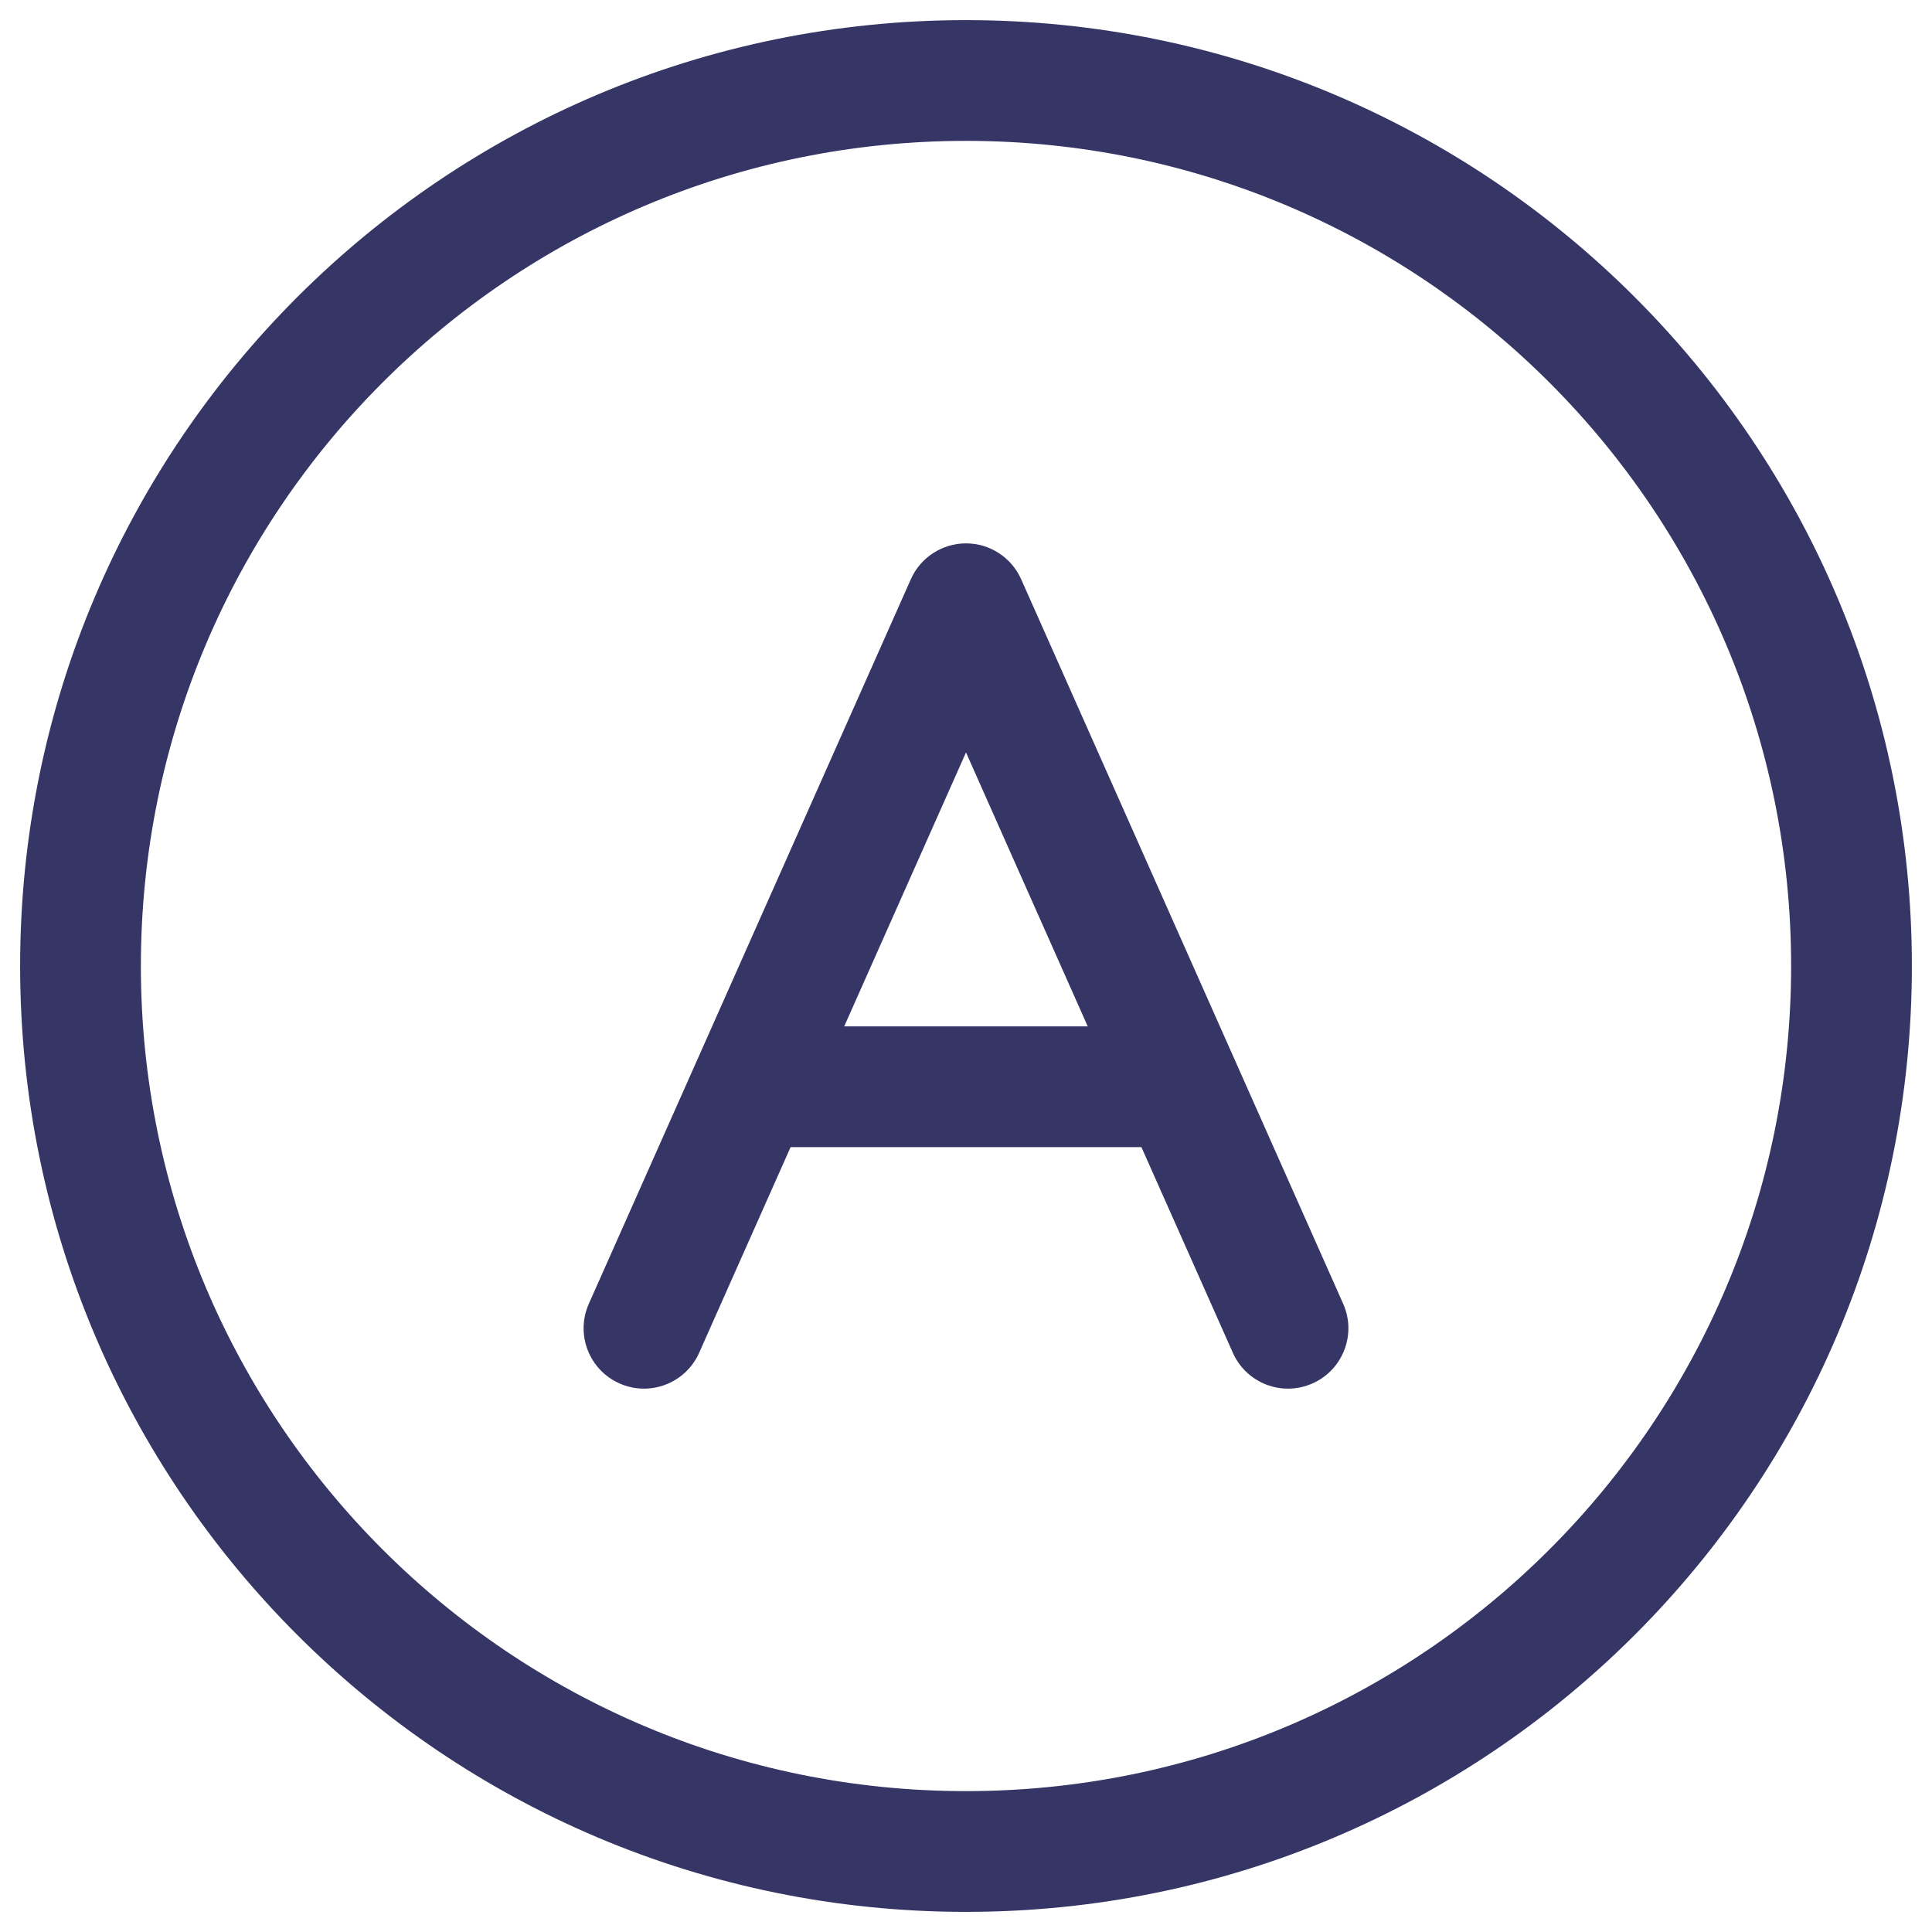 <svg width="24" height="24" viewBox="0 0 24 24" fill="none" xmlns="http://www.w3.org/2000/svg">
<g clip-path="url(#clip0_9002_2855)">
<path fill-rule="evenodd" clip-rule="evenodd" d="M12.685 7.195C12.565 6.925 12.296 6.75 12 6.75C11.704 6.75 11.435 6.925 11.315 7.195L7.315 16.195C7.146 16.574 7.317 17.017 7.695 17.185C8.074 17.354 8.517 17.183 8.685 16.805L9.821 14.25H14.179L15.315 16.805C15.483 17.183 15.926 17.354 16.305 17.185C16.683 17.017 16.854 16.574 16.685 16.195L12.685 7.195ZM12 9.347L13.512 12.75H10.487L12 9.347Z" fill="#353566"/>
<path fill-rule="evenodd" clip-rule="evenodd" d="M12 0.25C5.511 0.25 0.25 5.511 0.25 12C0.25 18.489 5.511 23.75 12 23.75C18.489 23.75 23.75 18.489 23.75 12C23.75 5.511 18.489 0.25 12 0.25ZM1.75 12C1.75 6.339 6.339 1.75 12 1.75C17.661 1.75 22.25 6.339 22.25 12C22.25 17.661 17.661 22.25 12 22.25C6.339 22.25 1.75 17.661 1.75 12Z" fill="#353566"/>
</g>
<defs>
<clipPath id="clip0_9002_2855">
<rect width="24" height="24" fill="white"/>
</clipPath>
</defs>
</svg>
